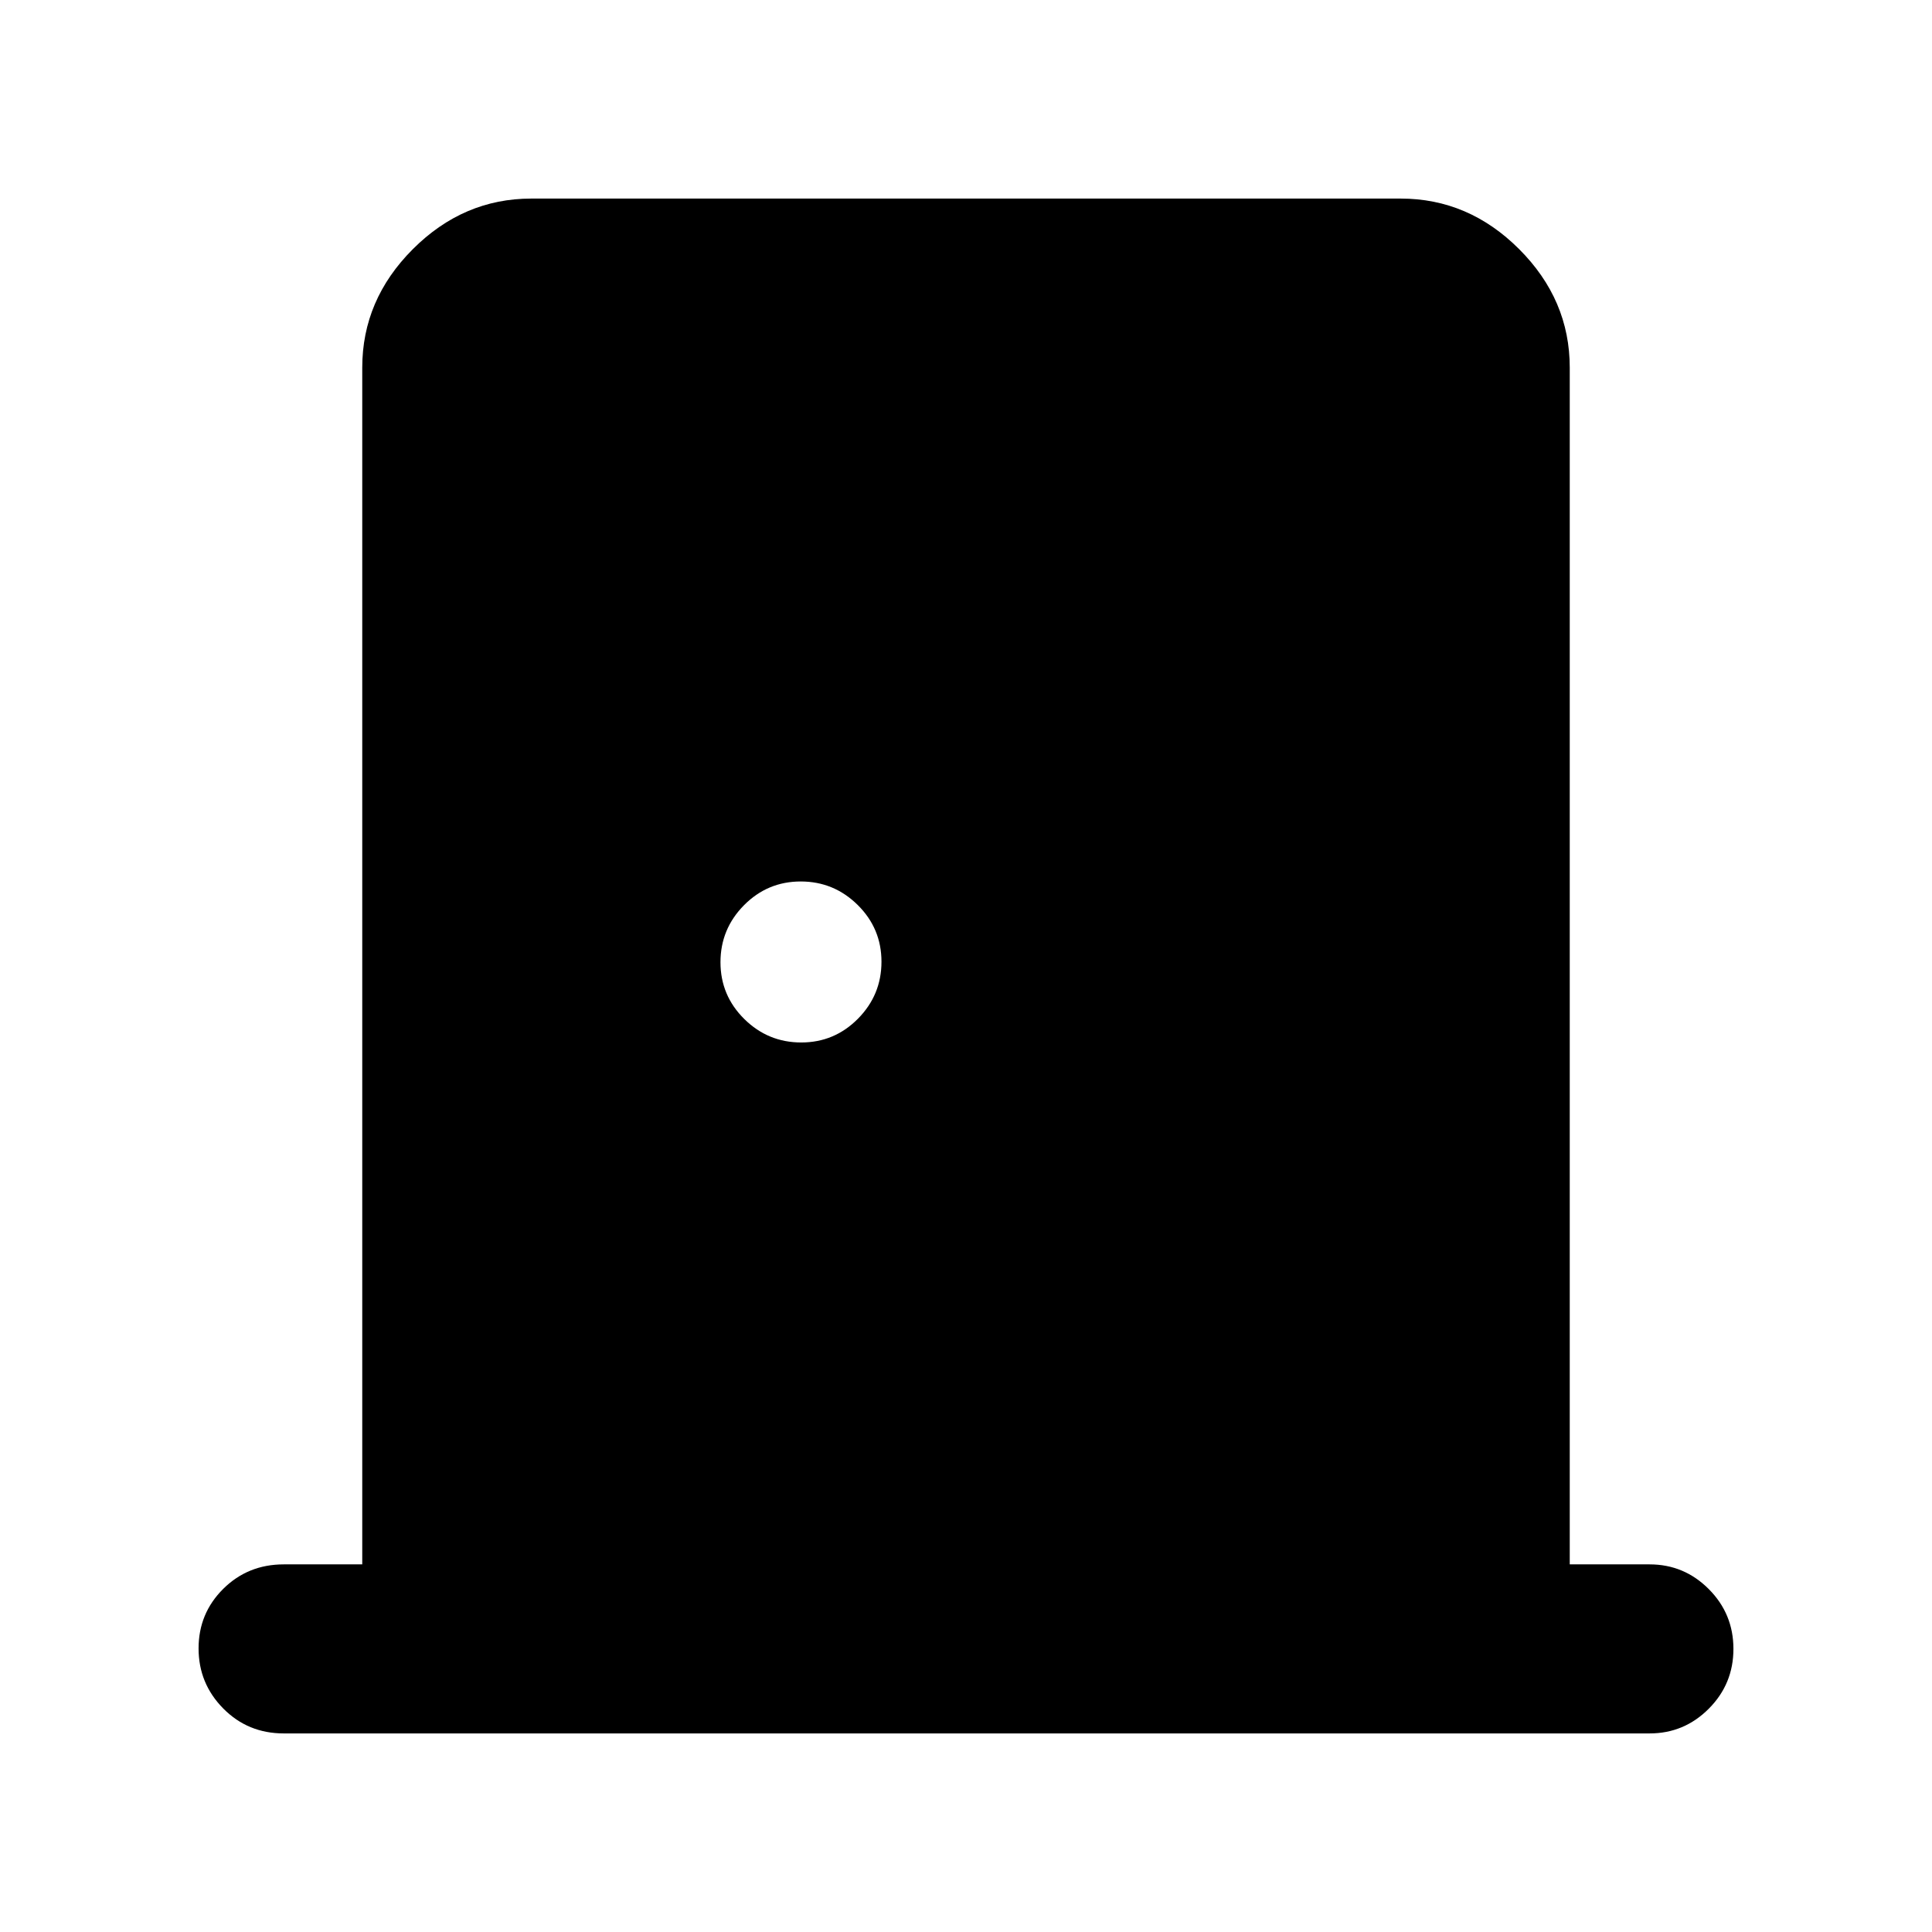 <svg xmlns="http://www.w3.org/2000/svg" height="40" viewBox="0 -960 960 960" width="40"><path d="M141-98.67q-17.83 0-30.08-12.4-12.25-12.41-12.25-29.84 0-17.42 12.25-29.59 12.25-12.17 30.08-12.17h39v-594.66q0-33.73 25.14-58.87 25.13-25.13 58.86-25.13h432q33.73 0 58.86 25.13Q780-811.06 780-777.33v594.66h39.67q17.18 0 29.42 12.29 12.24 12.28 12.24 29.71 0 17.42-12.24 29.71t-29.42 12.29H141ZM398.13-442q16.5 0 28.19-11.81Q438-465.62 438-482.13q0-16.5-11.81-28.19Q414.38-522 397.87-522q-16.5 0-28.19 11.81Q358-498.38 358-481.87q0 16.5 11.81 28.19Q381.62-442 398.13-442Z"/></svg>